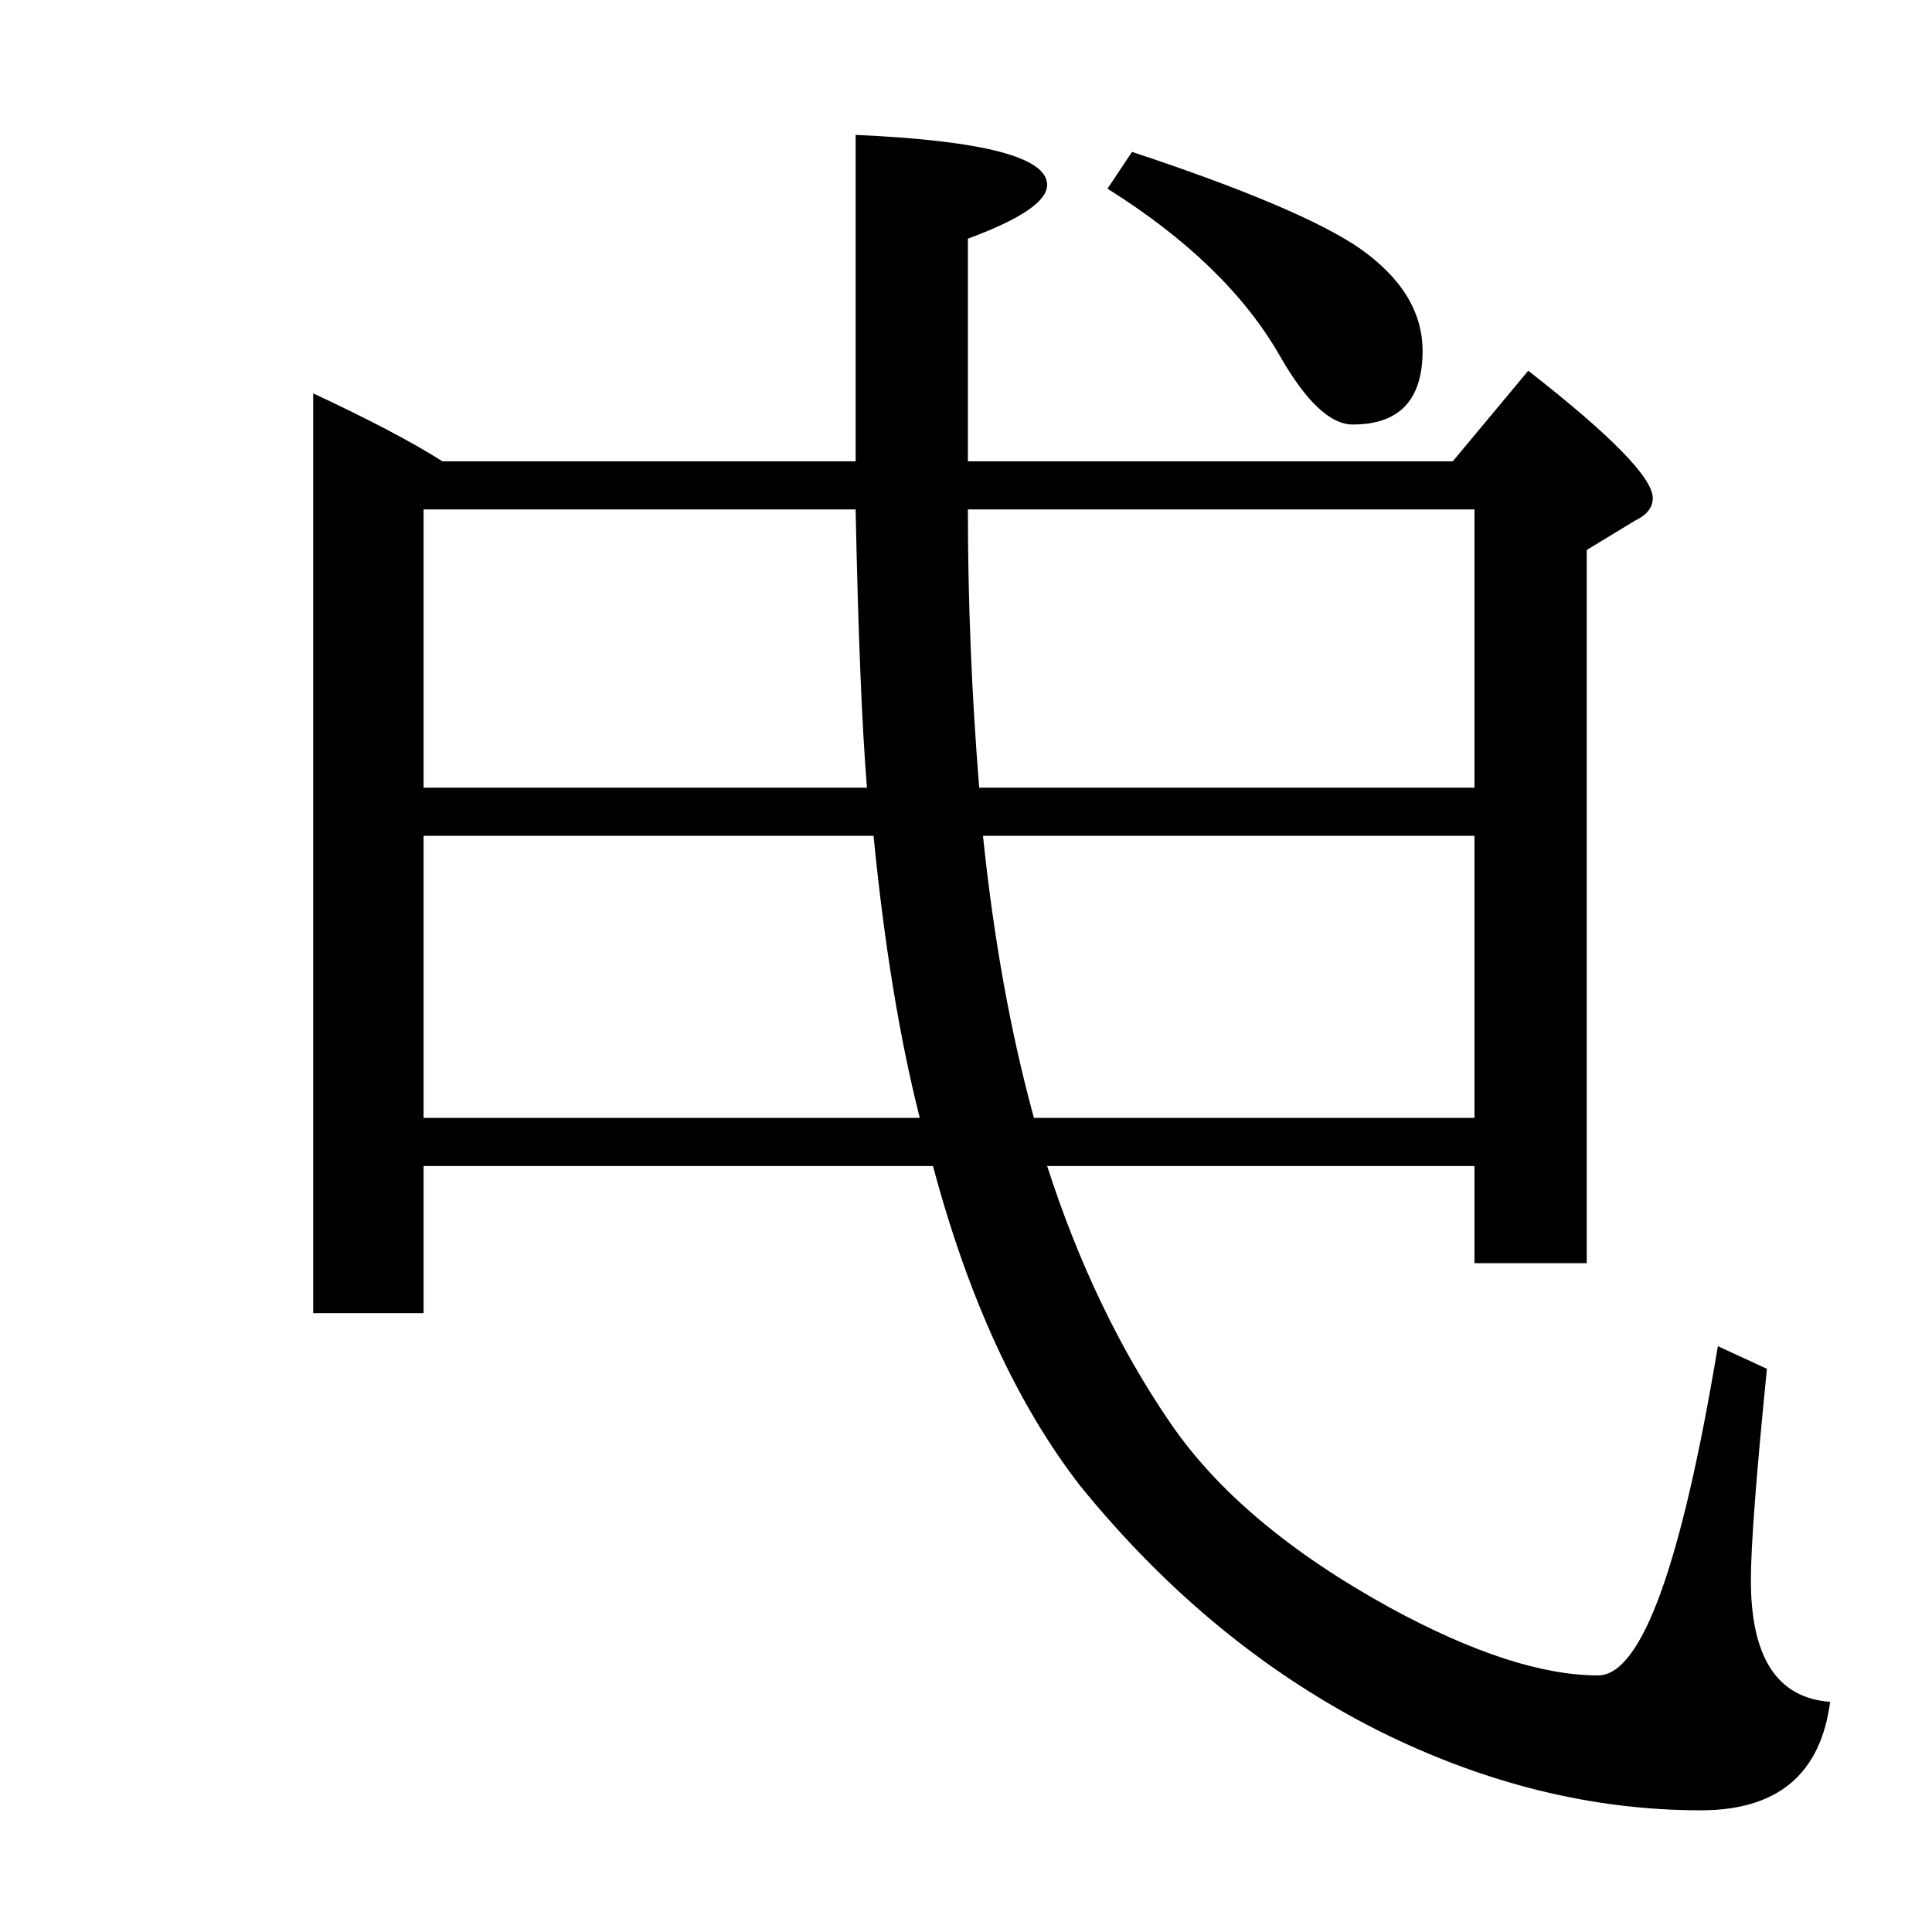 <?xml version="1.0" standalone="no"?>
<!DOCTYPE svg PUBLIC "-//W3C//DTD SVG 1.1//EN" "http://www.w3.org/Graphics/SVG/1.1/DTD/svg11.dtd" >
<svg xmlns="http://www.w3.org/2000/svg" xmlns:xlink="http://www.w3.org/1999/xlink" version="1.1" viewBox="0 -246 2048 2048">
  <g transform="matrix(1 0 0 -1 0 1802)">
   <path fill="currentColor"
d="M1110 812q50 -155 131 -273q74 -108 232 -195q132 -72 221 -72q69 0 127 349l52 -24q-17 -170 -17 -224q0 -123 84 -129q-15 -115 -137 -115q-172 0 -341 84q-179 90 -317 260q-100 129 -156 339h-540v-156h-117v975q88 -41 137 -72h438v346q203 -9 203 -53
q0 -26 -84 -57v-236h514l80 96q132 -103 132 -135q0 -15 -19 -24l-51 -31v-756h-119v103h-453zM1038 1213h525v295h-537q0 -147 12 -295zM1042 1162q17 -164 54 -299h467v299h-521zM975 863q-32 126 -49 299h-477v-299h526zM919 1213q-8 98 -12 295h-458v-295h470z
M1434 1598q-36 0 -78 74q-56 97 -182 176l26 39q178 -59 241 -102q67 -47 67 -109q0 -78 -74 -78z" />
  </g>

</svg>
